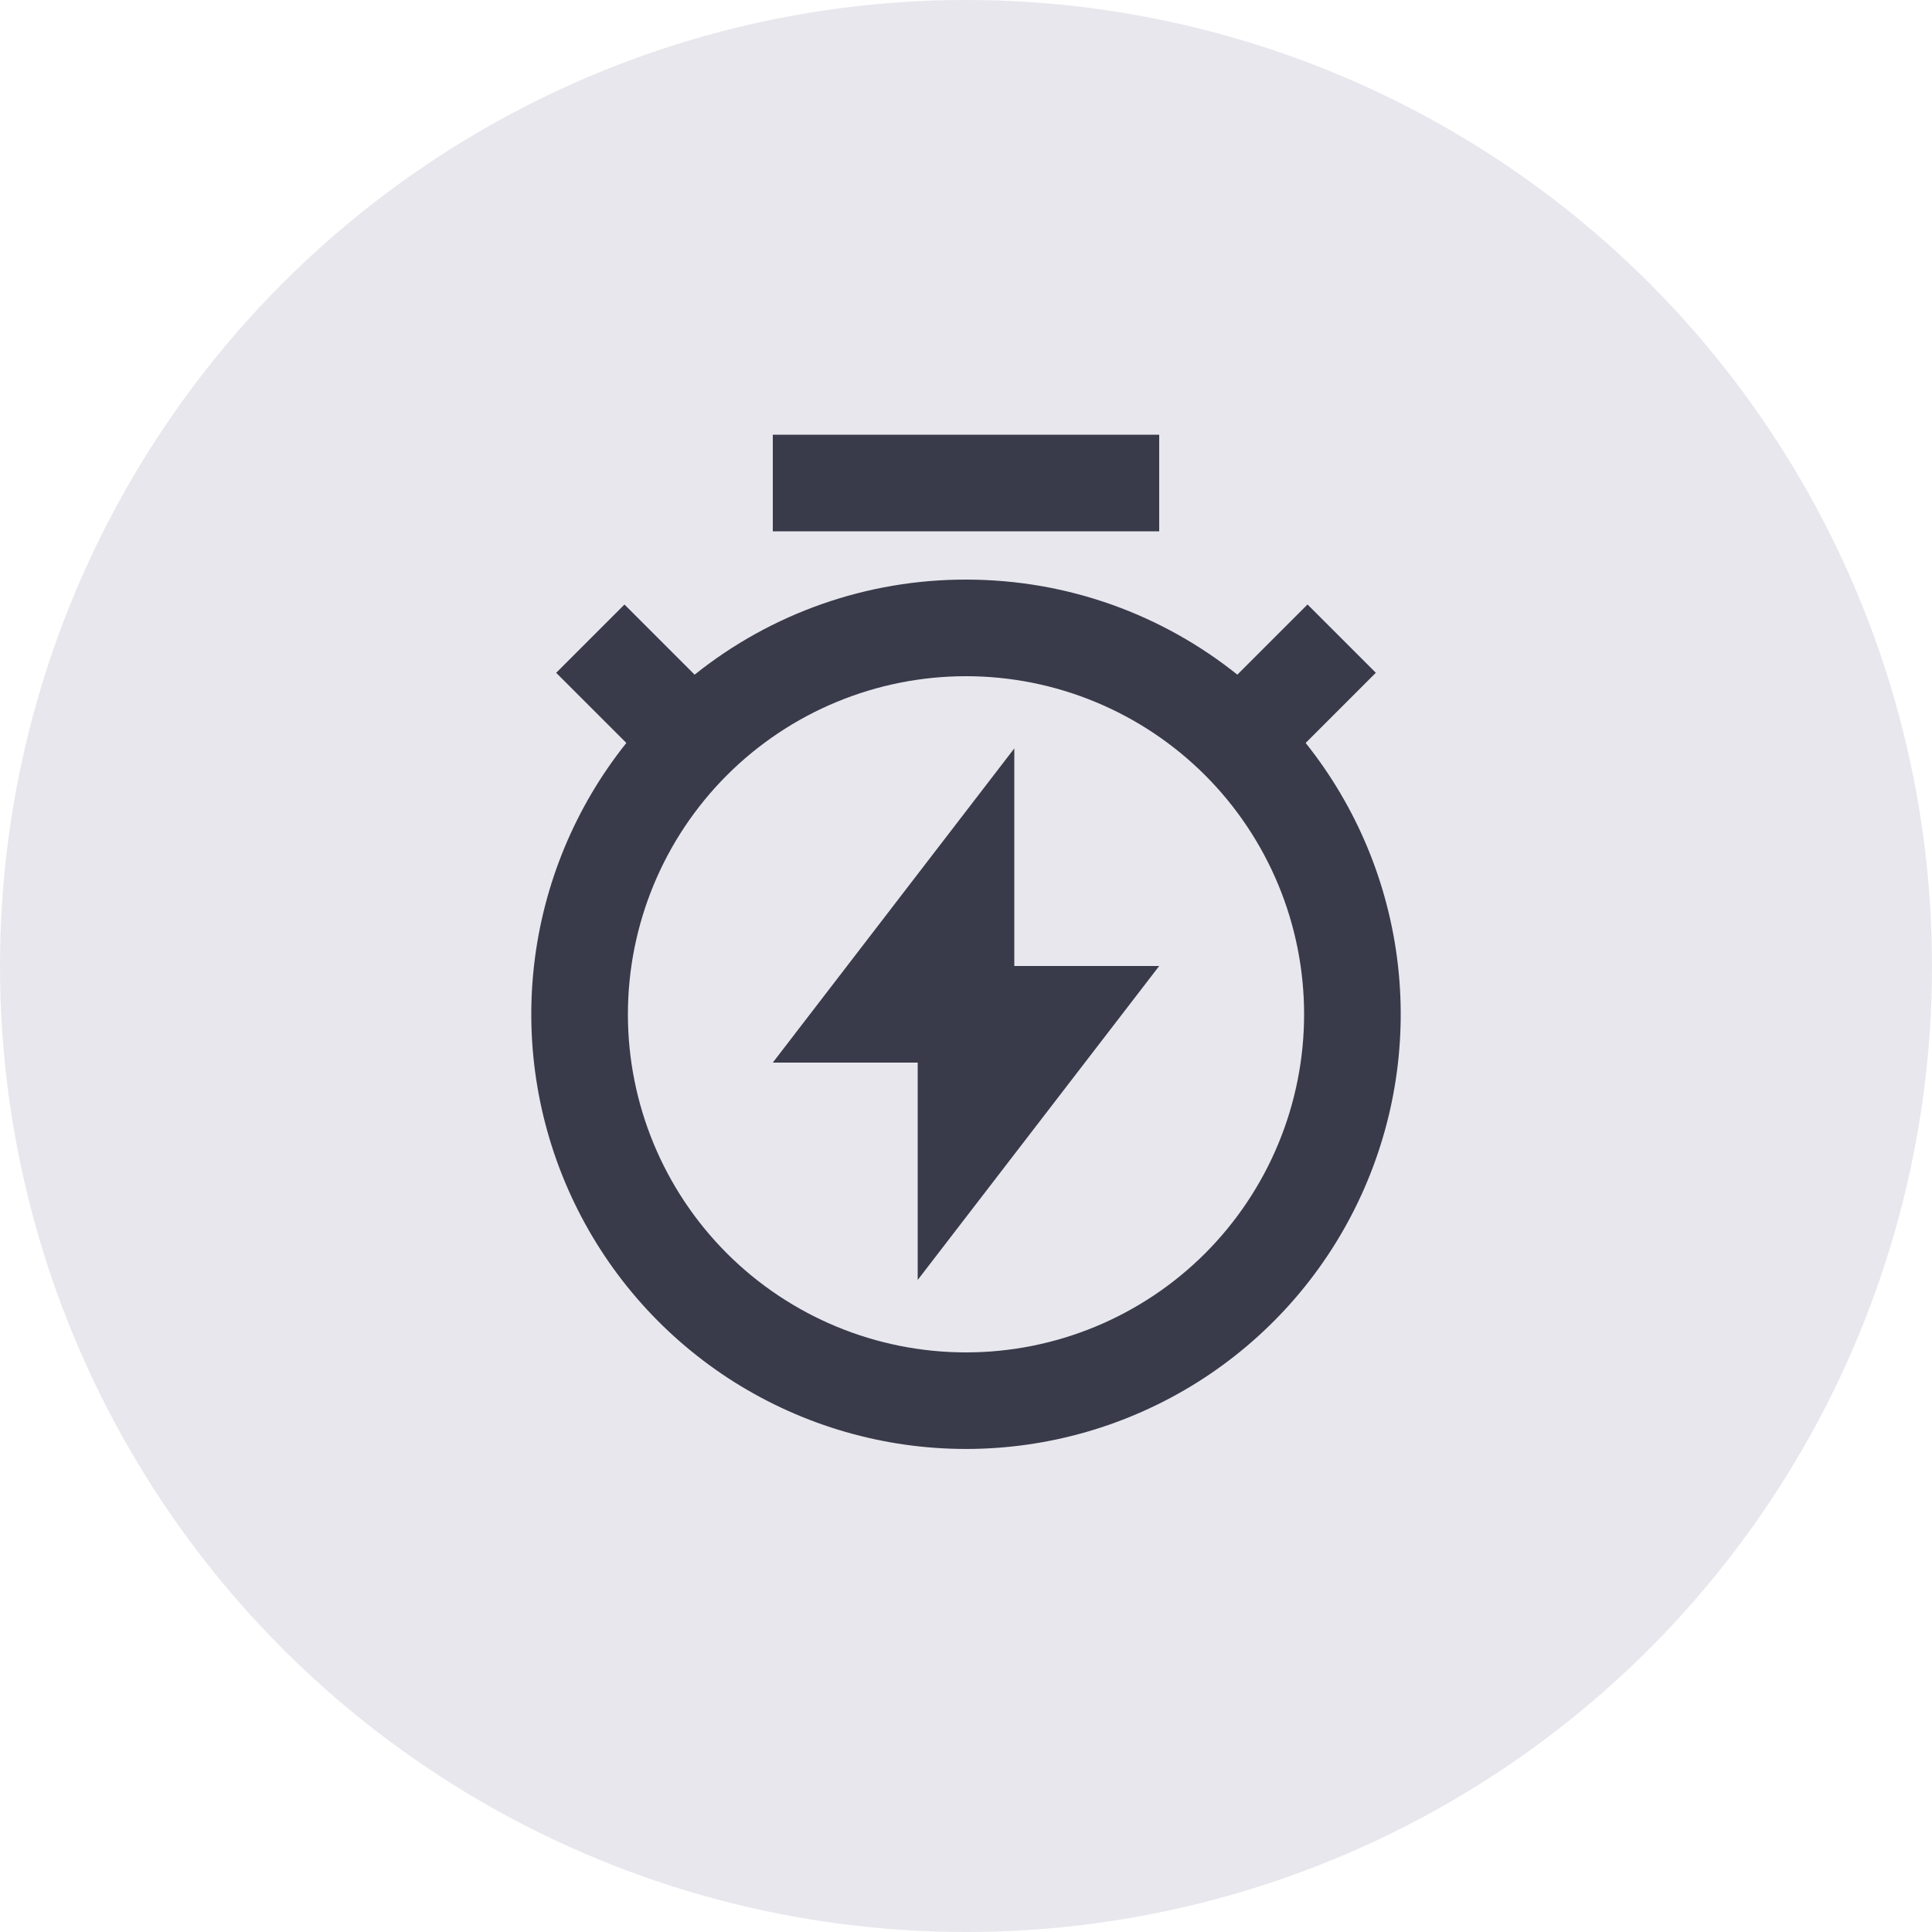 ﻿<svg width="40" height="40" viewBox="0 0 40 40" fill="none" xmlns="http://www.w3.org/2000/svg">
<circle cx="20" cy="20" r="20" fill="#E7E7ED"/>
<path d="M14.382 13.968C15.976 12.691 17.958 11.997 20 12C22.125 12 24.078 12.736 25.618 13.968L27.071 12.515L28.485 13.929L27.032 15.382C28.09 16.706 28.752 18.302 28.943 19.986C29.134 21.67 28.845 23.373 28.11 24.901C27.376 26.428 26.225 27.717 24.79 28.619C23.355 29.52 21.695 29.999 20 29.999C18.305 29.999 16.645 29.52 15.21 28.619C13.775 27.717 12.624 26.428 11.89 24.901C11.155 23.373 10.866 21.67 11.057 19.986C11.248 18.302 11.91 16.706 12.968 15.382L11.515 13.93L12.929 12.516L14.382 13.969V13.968ZM20 28C20.919 28 21.829 27.819 22.679 27.467C23.528 27.115 24.3 26.6 24.95 25.95C25.6 25.3 26.115 24.528 26.467 23.679C26.819 22.829 27 21.919 27 21C27 20.081 26.819 19.171 26.467 18.321C26.115 17.472 25.6 16.7 24.95 16.05C24.3 15.4 23.528 14.885 22.679 14.533C21.829 14.181 20.919 14 20 14C18.143 14 16.363 14.738 15.05 16.05C13.738 17.363 13 19.143 13 21C13 22.857 13.738 24.637 15.05 25.95C16.363 27.262 18.143 28 20 28ZM21 20H24L19 26.5V22H16L21 15.495V20ZM16 9H24V11H16V9Z" fill="#393A4A"/>
</svg>
